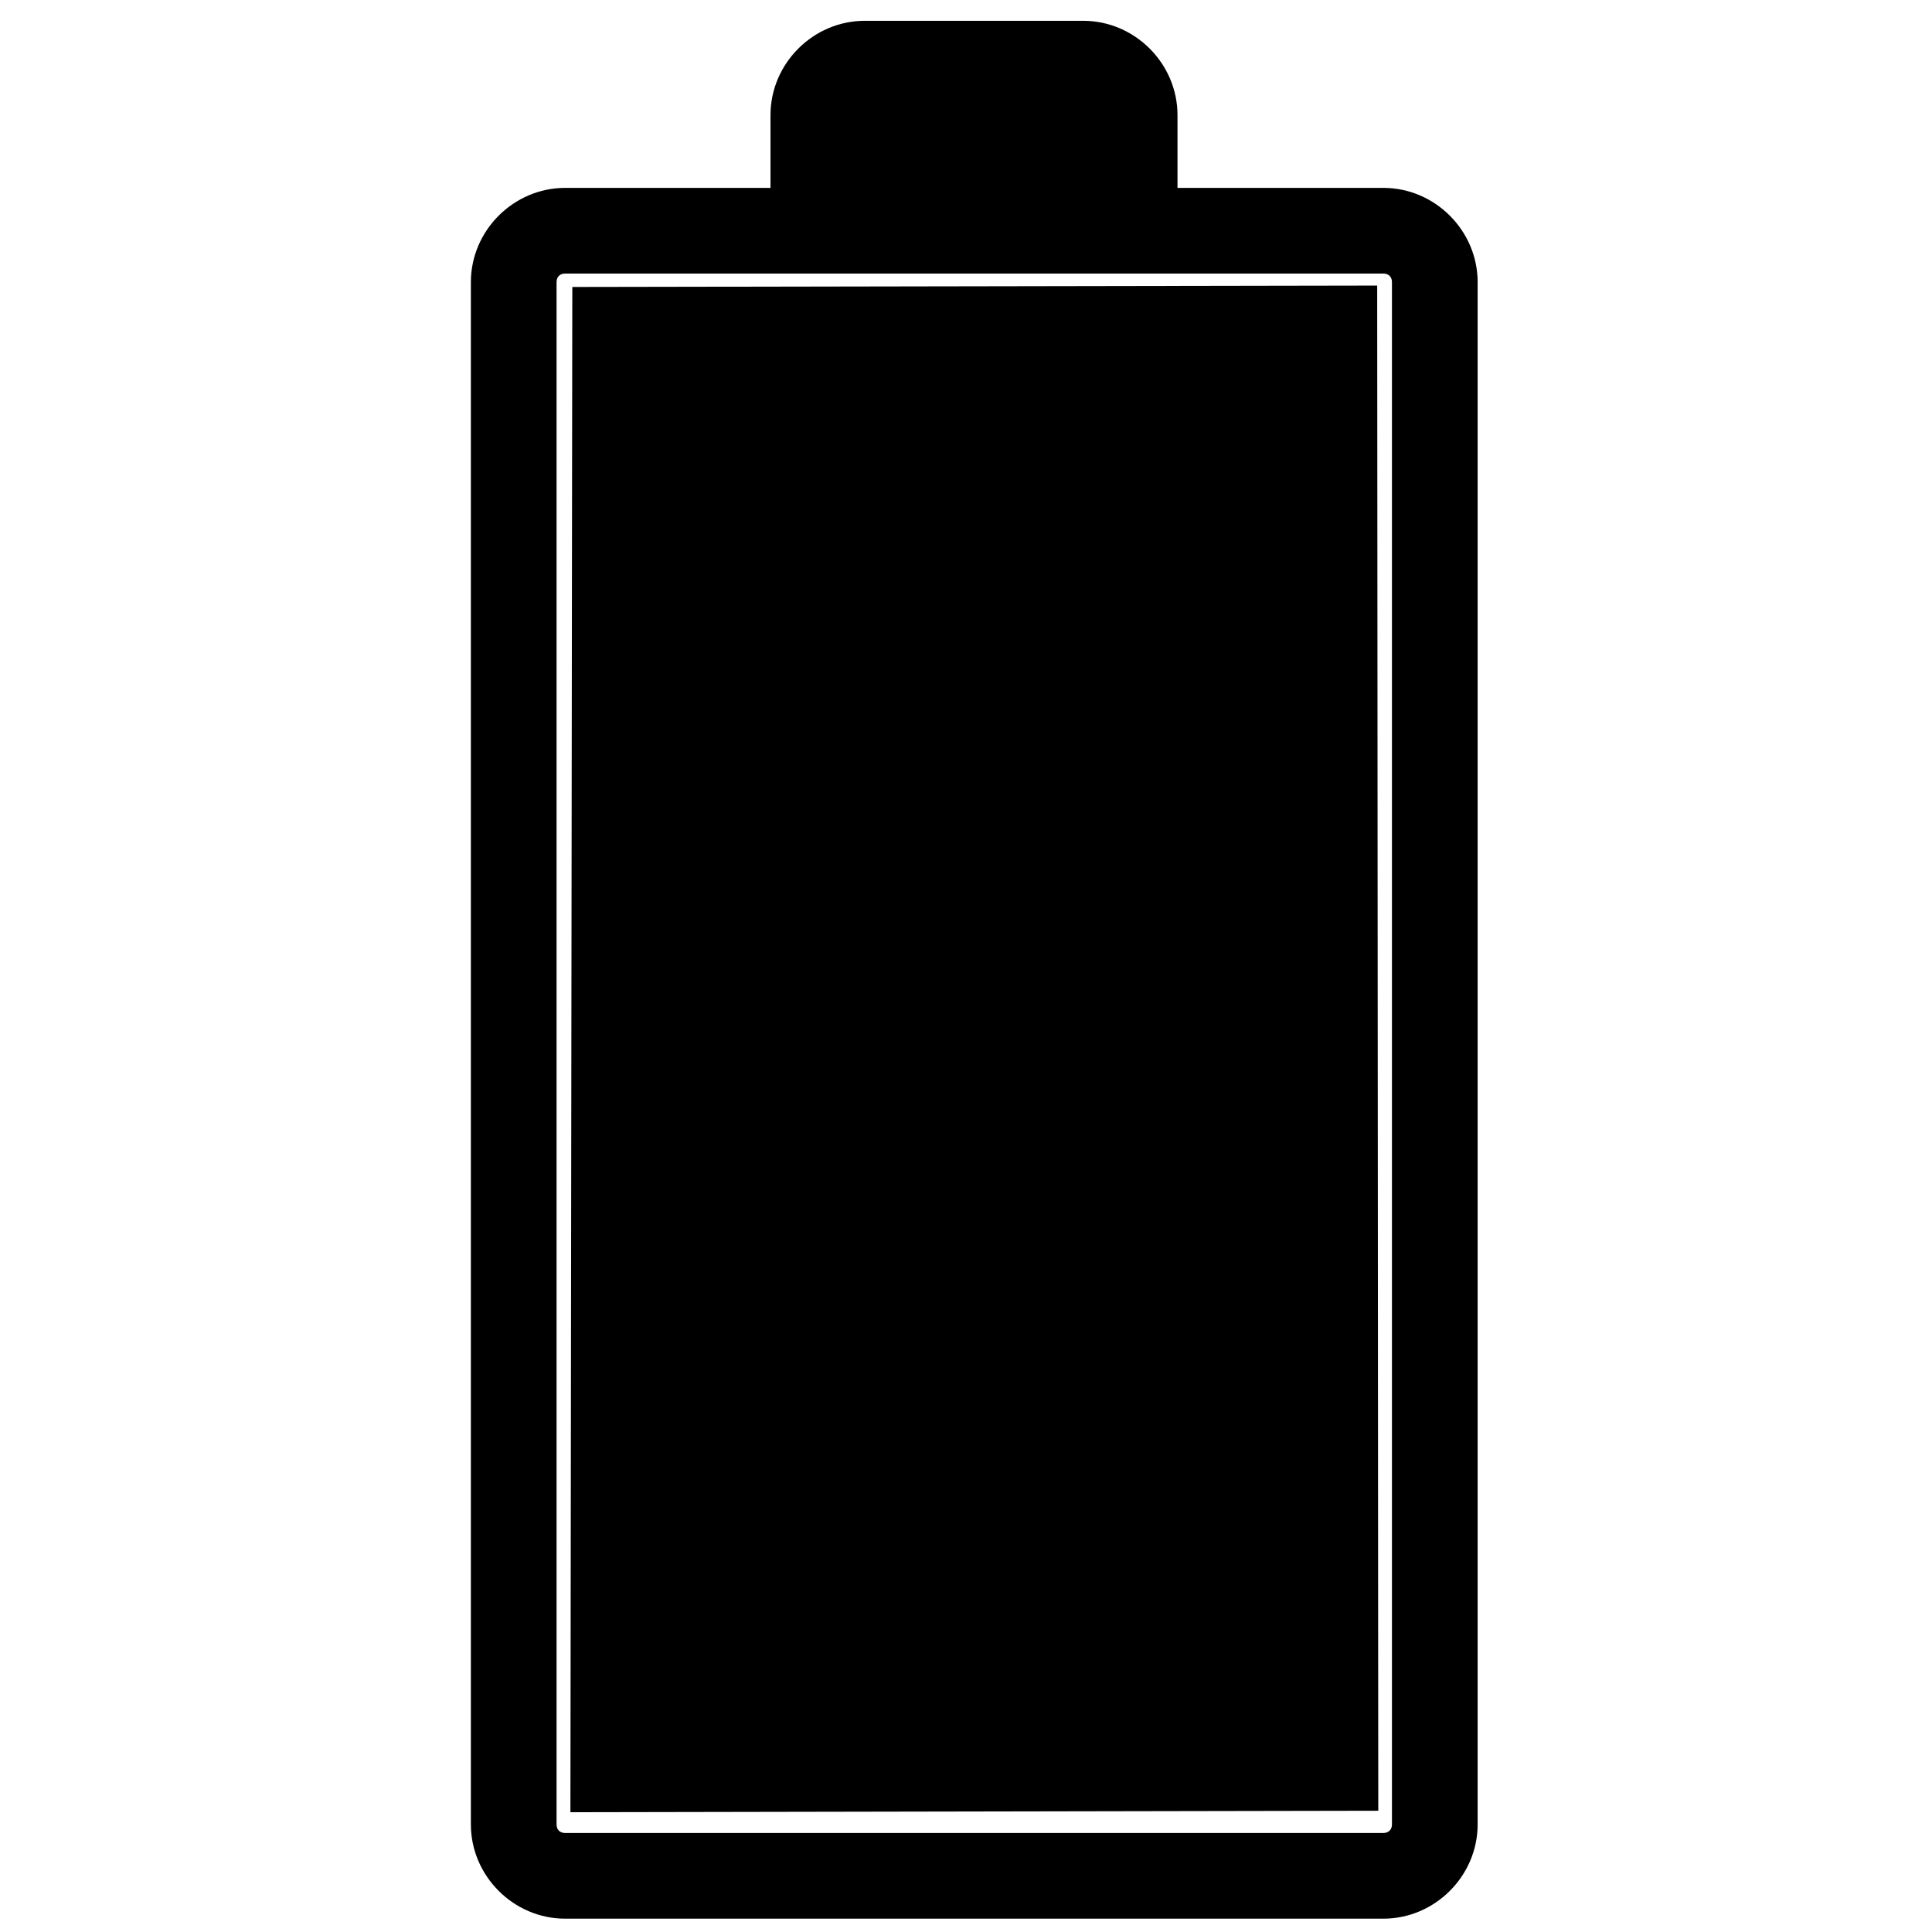 <svg
   x="0px"
   y="0px"
   width="361px"
   height="361px"
   viewBox="0 0 361 361"
   style="enable-background:new 0 0 361 361;"
   fill="#000000" >
   <g
     transform="matrix(1.601,0,0,1.601,-109.989,-107.632)" >
    <path
       d="m 134.656,89.156 c -6.016,0 -11,4.984 -11,11 l 0,180 c 0,6.016 4.984,11 11,11 l 95.5,0 c 6.016,0 11,-4.982 11,-11 l 0,-180 c 0,-6.016 -4.984,-11 -11,-11 l -95.5,0 z m 0,10 95.5,0 c 0.61,0 1,0.39 1,1 l 0,180 c 0,0.609 -0.392,1 -1,1 l -95.5,0 c -0.61,0 -1,-0.39 -1,-1 l 0,-180 c 0,-0.61 0.39,-1 1,-1 z" />
    <path
       d="m 169.625,69.656 c -6.016,0 -11,4.984 -11,11 v 14 c 24.191,-0.199 24.192,0 47.5,0 v -14 c 0,-6.016 -4.984,-11 -11,-11 z" />
    </g>
    <path
     d="m 257.535,338.343  -150.952,0.278 0.355, -285 150.394,-0.262 z" />
</svg>
